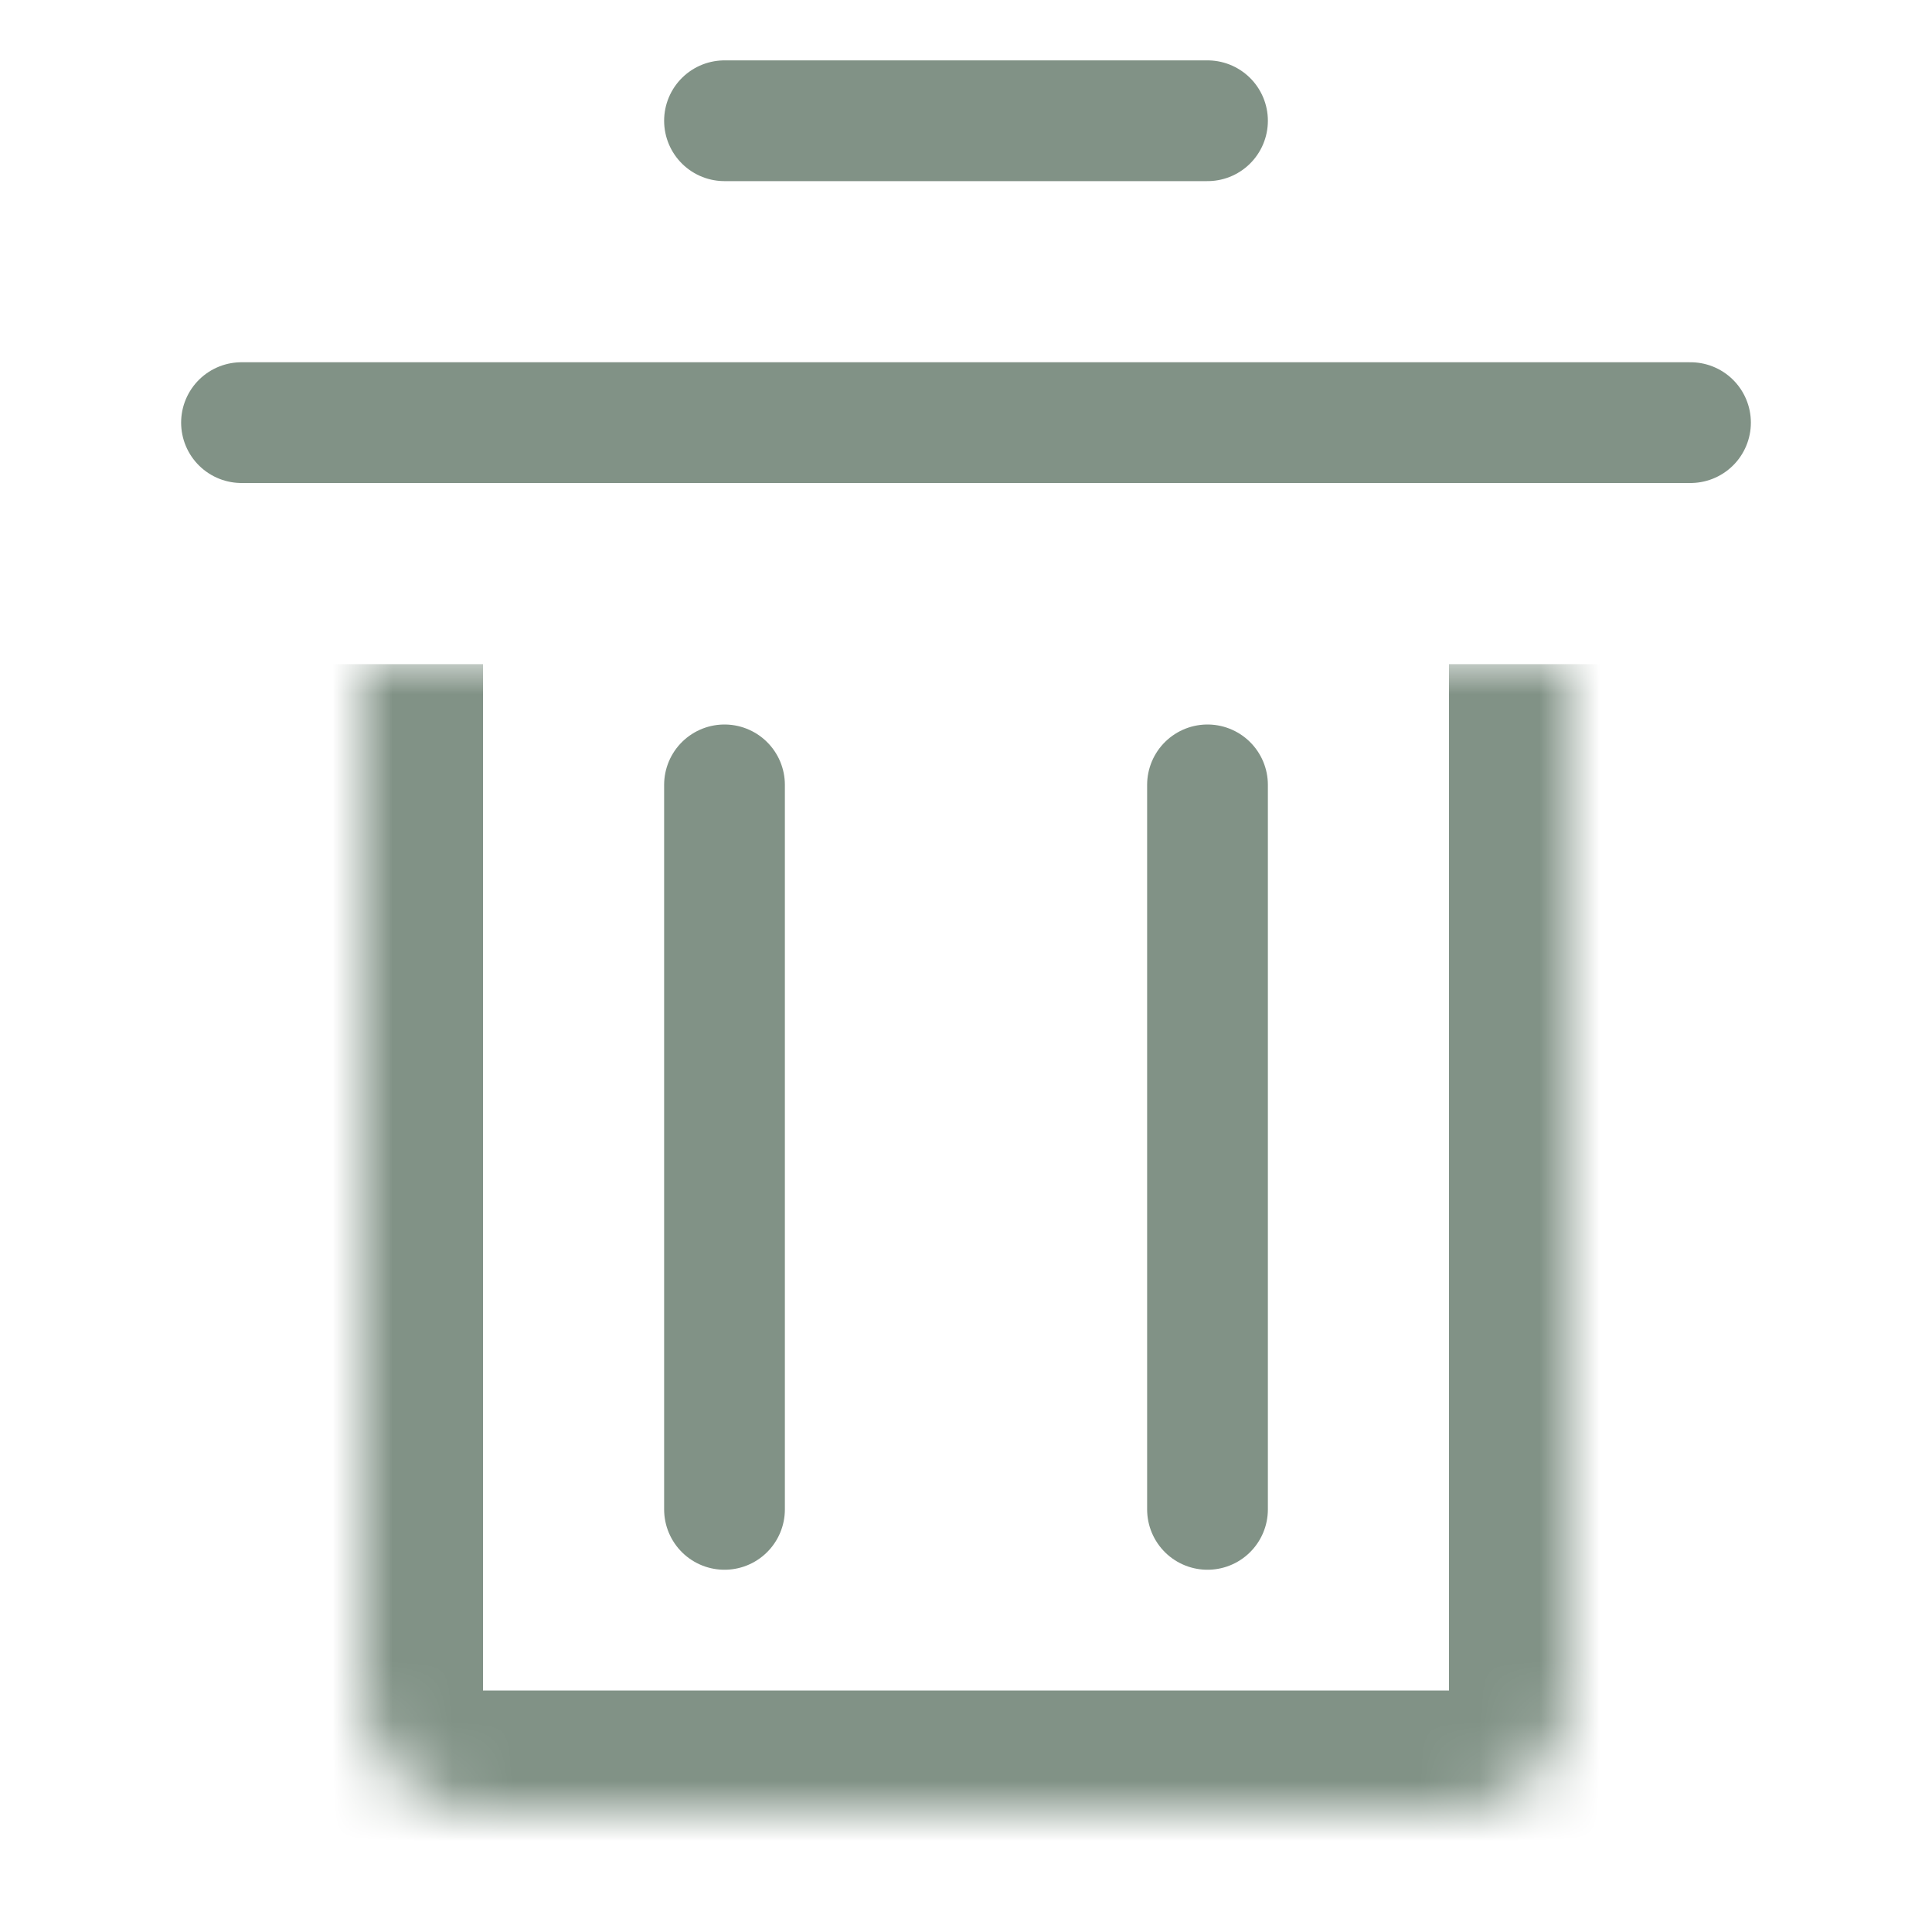 <svg width="32" height="32" viewBox="0 0 32 32" fill="none" xmlns="http://www.w3.org/2000/svg">
<mask id="path-1-inside-1_15318_2036" fill="white">
<path d="M6 11H26V28C26 29.105 25.105 30 24 30H8C6.895 30 6 29.105 6 28V11Z"/>
</mask>
<path d="M6 11H26H6ZM28 28C28 30.209 26.209 32 24 32H8C5.791 32 4 30.209 4 28H8H24H28ZM8 32C5.791 32 4 30.209 4 28V11H8V28V32ZM28 11V28C28 30.209 26.209 32 24 32V28V11H28Z" fill="#819286" mask="url(#path-1-inside-1_15318_2036)"/>
<path d="M4 7H28M12 2H20M12 13V25M20 13V25" stroke="#819286" stroke-width="2" stroke-linecap="round"/>
</svg>
